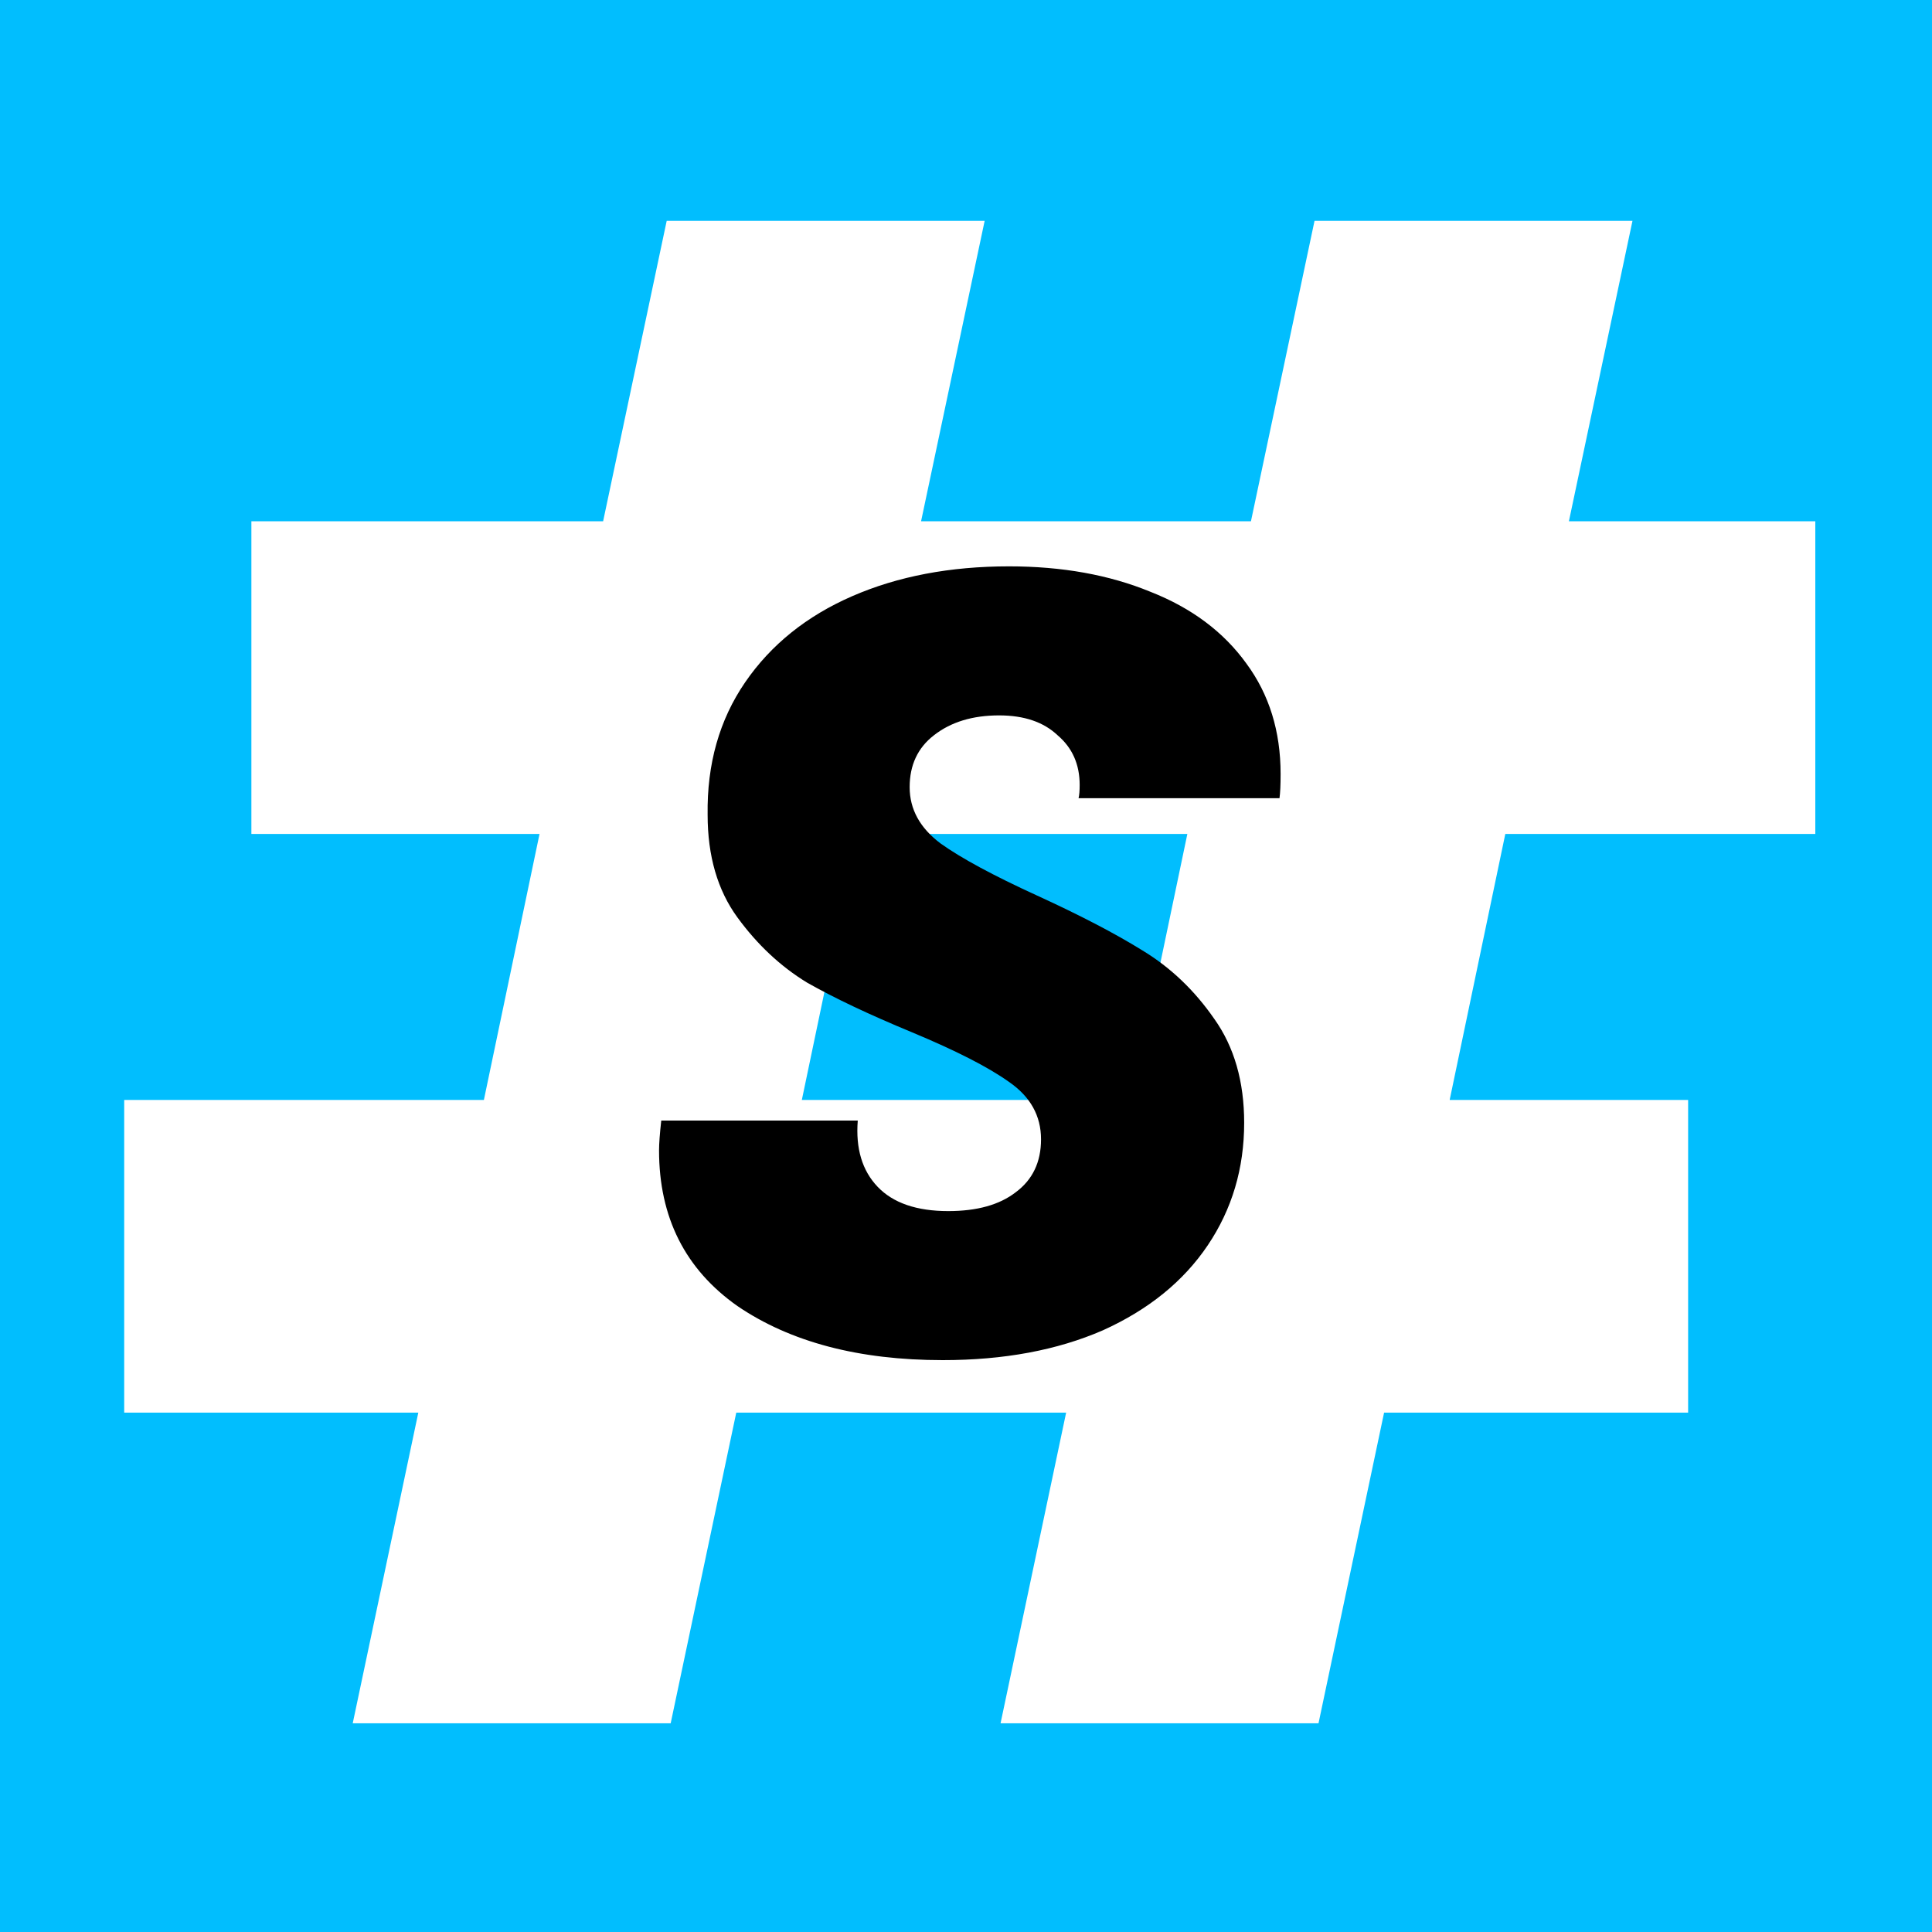 <svg xmlns="http://www.w3.org/2000/svg" width="140" height="140" fill="none" viewBox="0 0 140 140"><rect width="140" height="140" fill="#01BEFE"/><rect width="140" height="140" fill="#01BEFE"/><path fill="#fff" d="M109.08 60.433L105.048 79.707H122.328V102.366H100.296L95.544 124.877H72.504L77.256 102.366H53.352L48.6 124.877H25.56L30.312 102.366H9V79.707H35.064L39.096 60.433H18.216V37.775H43.704L48.312 16H71.352L66.744 37.775H90.648L95.256 16H118.296L113.688 37.775H131.544V60.433H109.08ZM86.04 60.433H62.136L58.104 79.707H82.008L86.04 60.433Z"/><path fill="#000" d="M68.317 98.56C62.237 98.56 57.277 97.253 53.437 94.64C49.651 91.973 47.757 88.213 47.757 83.36C47.757 82.88 47.81 82.16 47.917 81.2H62.157C61.997 83.227 62.477 84.827 63.597 86C64.717 87.173 66.424 87.76 68.717 87.76C70.797 87.76 72.424 87.307 73.597 86.4C74.824 85.493 75.437 84.213 75.437 82.56C75.437 80.853 74.664 79.467 73.117 78.4C71.624 77.333 69.277 76.133 66.077 74.8C62.984 73.52 60.45 72.32 58.477 71.2C56.557 70.027 54.877 68.453 53.437 66.48C51.997 64.507 51.277 62.027 51.277 59.04C51.224 55.36 52.13 52.16 53.997 49.44C55.864 46.72 58.45 44.64 61.757 43.2C65.064 41.76 68.85 41.04 73.117 41.04C76.957 41.04 80.371 41.653 83.357 42.88C86.344 44.053 88.664 45.787 90.317 48.08C91.971 50.32 92.797 52.987 92.797 56.08C92.797 56.88 92.77 57.467 92.717 57.84H78.157C78.21 57.627 78.237 57.307 78.237 56.88C78.237 55.387 77.704 54.187 76.637 53.28C75.624 52.32 74.21 51.84 72.397 51.84C70.477 51.84 68.904 52.32 67.677 53.28C66.504 54.187 65.917 55.44 65.917 57.04C65.917 58.64 66.664 60 68.157 61.12C69.65 62.187 71.971 63.44 75.117 64.88C78.264 66.32 80.824 67.653 82.797 68.88C84.824 70.107 86.557 71.76 87.997 73.84C89.437 75.867 90.157 78.373 90.157 81.36C90.157 84.667 89.277 87.627 87.517 90.24C85.757 92.853 83.224 94.907 79.917 96.4C76.611 97.84 72.744 98.56 68.317 98.56Z"/></svg>